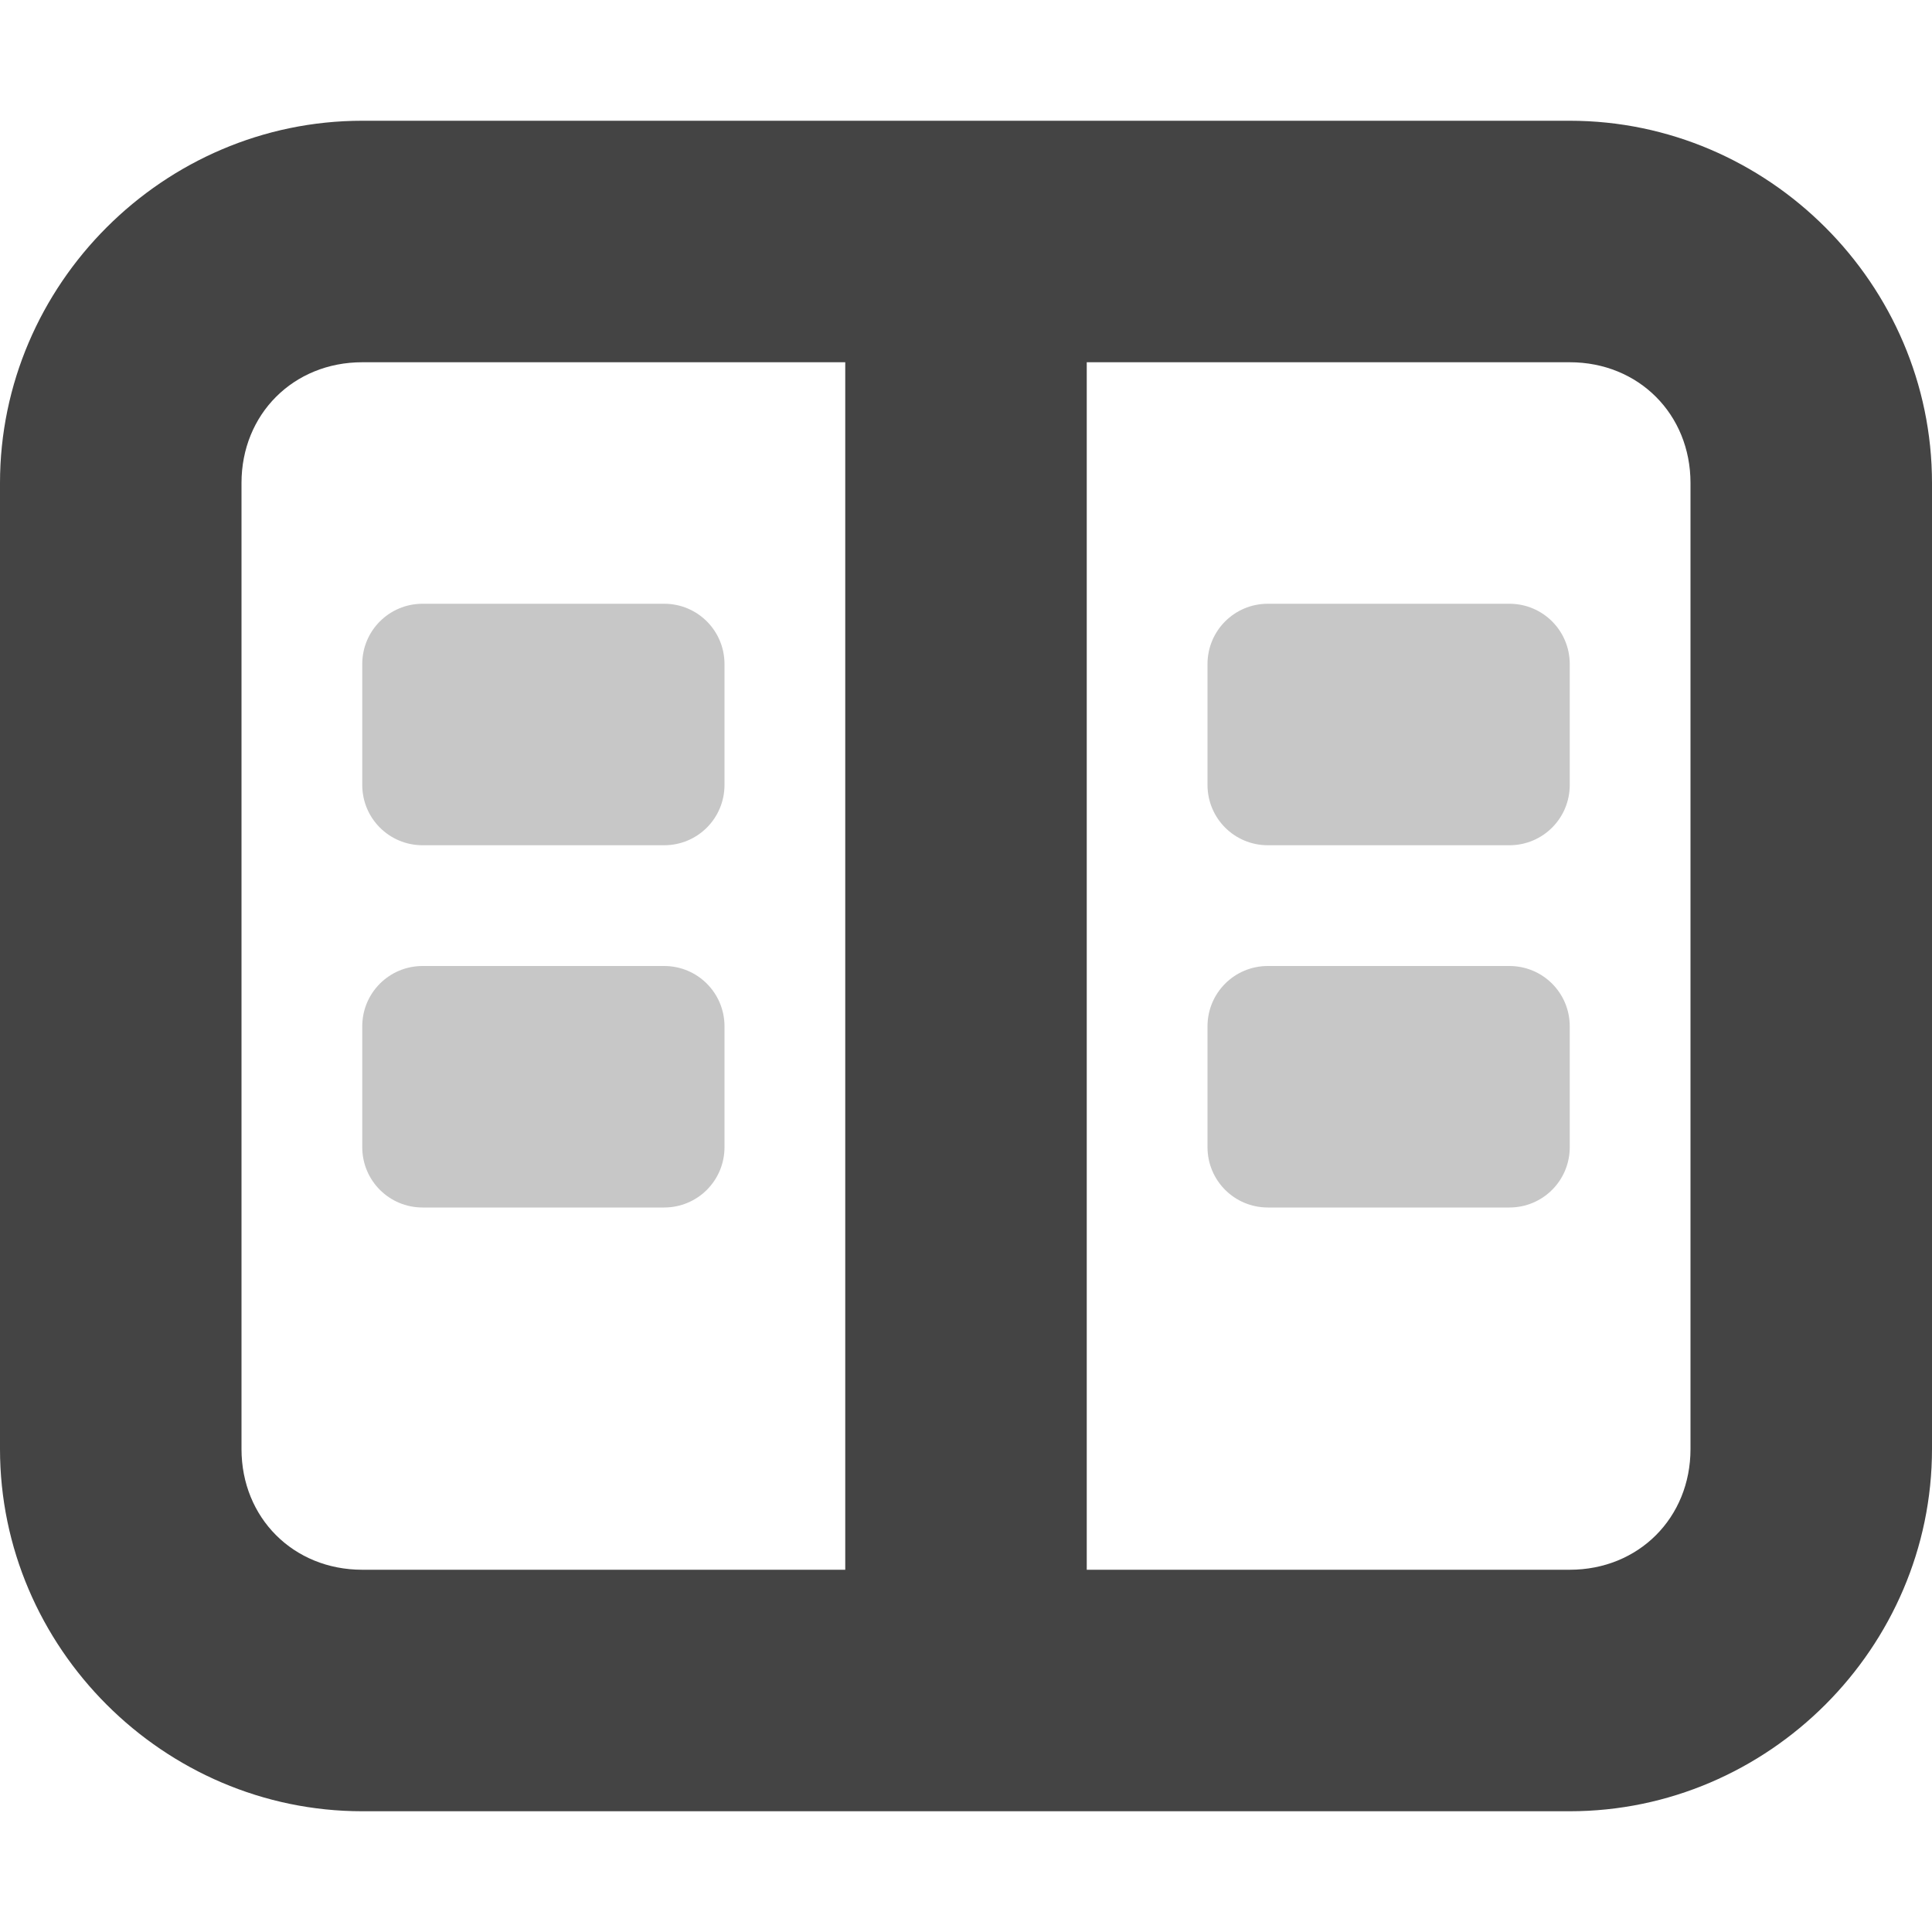 <?xml version="1.0" encoding="UTF-8" standalone="no"?>
<svg
   height="16px"
   viewBox="0 0 16 16"
   width="16px"
   version="1.1"
   id="svg8"
   sodipodi:docname="view-dual-symbolic.svg"
   inkscape:version="1.2.1 (9c6d41e410, 2022-07-14)"
   xmlns:inkscape="http://www.inkscape.org/namespaces/inkscape"
   xmlns:sodipodi="http://sodipodi.sourceforge.net/DTD/sodipodi-0.dtd"
   xmlns="http://www.w3.org/2000/svg"
   xmlns:svg="http://www.w3.org/2000/svg">
  <defs
     id="defs12" />
  <sodipodi:namedview
     id="namedview10"
     pagecolor="#ffffff"
     bordercolor="#000000"
     borderopacity="0.25"
     inkscape:showpageshadow="2"
     inkscape:pageopacity="0.0"
     inkscape:pagecheckerboard="0"
     inkscape:deskcolor="#d1d1d1"
     showgrid="false"
     inkscape:zoom="64.1875"
     inkscape:cx="7.9922103"
     inkscape:cy="8.0155794"
     inkscape:current-layer="svg8" />
  <path
     d="M 3.5,5 C 3.223,5 3,5.223 3,5.5 v 1 C 3,6.777 3.223,7 3.5,7 h 2 C 5.777,7 6,6.777 6,6.5 v -1 C 6,5.223 5.777,5 5.5,5 Z m 7,0 C 10.223,5 10,5.223 10,5.5 v 1 C 10,6.777 10.223,7 10.5,7 h 2 C 12.777,7 13,6.777 13,6.5 v -1 C 13,5.223 12.777,5 12.5,5 Z m -7,3 C 3.223,8 3,8.223 3,8.5 v 1 C 3,9.777 3.223,10 3.5,10 h 2 C 5.777,10 6,9.777 6,9.5 v -1 C 6,8.223 5.777,8 5.5,8 Z m 7,0 C 10.223,8 10,8.223 10,8.5 v 1 c 0,0.277 0.223,0.5 0.5,0.5 h 2 C 12.777,10 13,9.777 13,9.5 v -1 C 13,8.223 12.777,8 12.5,8 Z m 0,0"
     fill-opacity="0.349"
     id="path2"
     style="fill:#444444;fill-opacity:1;opacity:0.3" />
  <path
     d="M 3,1 C 1.355,1 0,2.355 0,4 v 8 c 0,1.645 1.355,3 3,3 h 10 c 1.645,0 3,-1.355 3,-3 V 4 C 16,2.355 14.645,1 13,1 Z M 3,3 H 7 V 13 H 3 C 2.43,13 2,12.57 2,12 V 4 C 2,3.43 2.43,3 3,3 Z m 6,0 h 4 c 0.57,0 1,0.43 1,1 v 8 c 0,0.57 -0.43,1 -1,1 H 9 Z m 0,0"
     id="path4"
     style="fill:#444444;fill-opacity:1" />
</svg>
